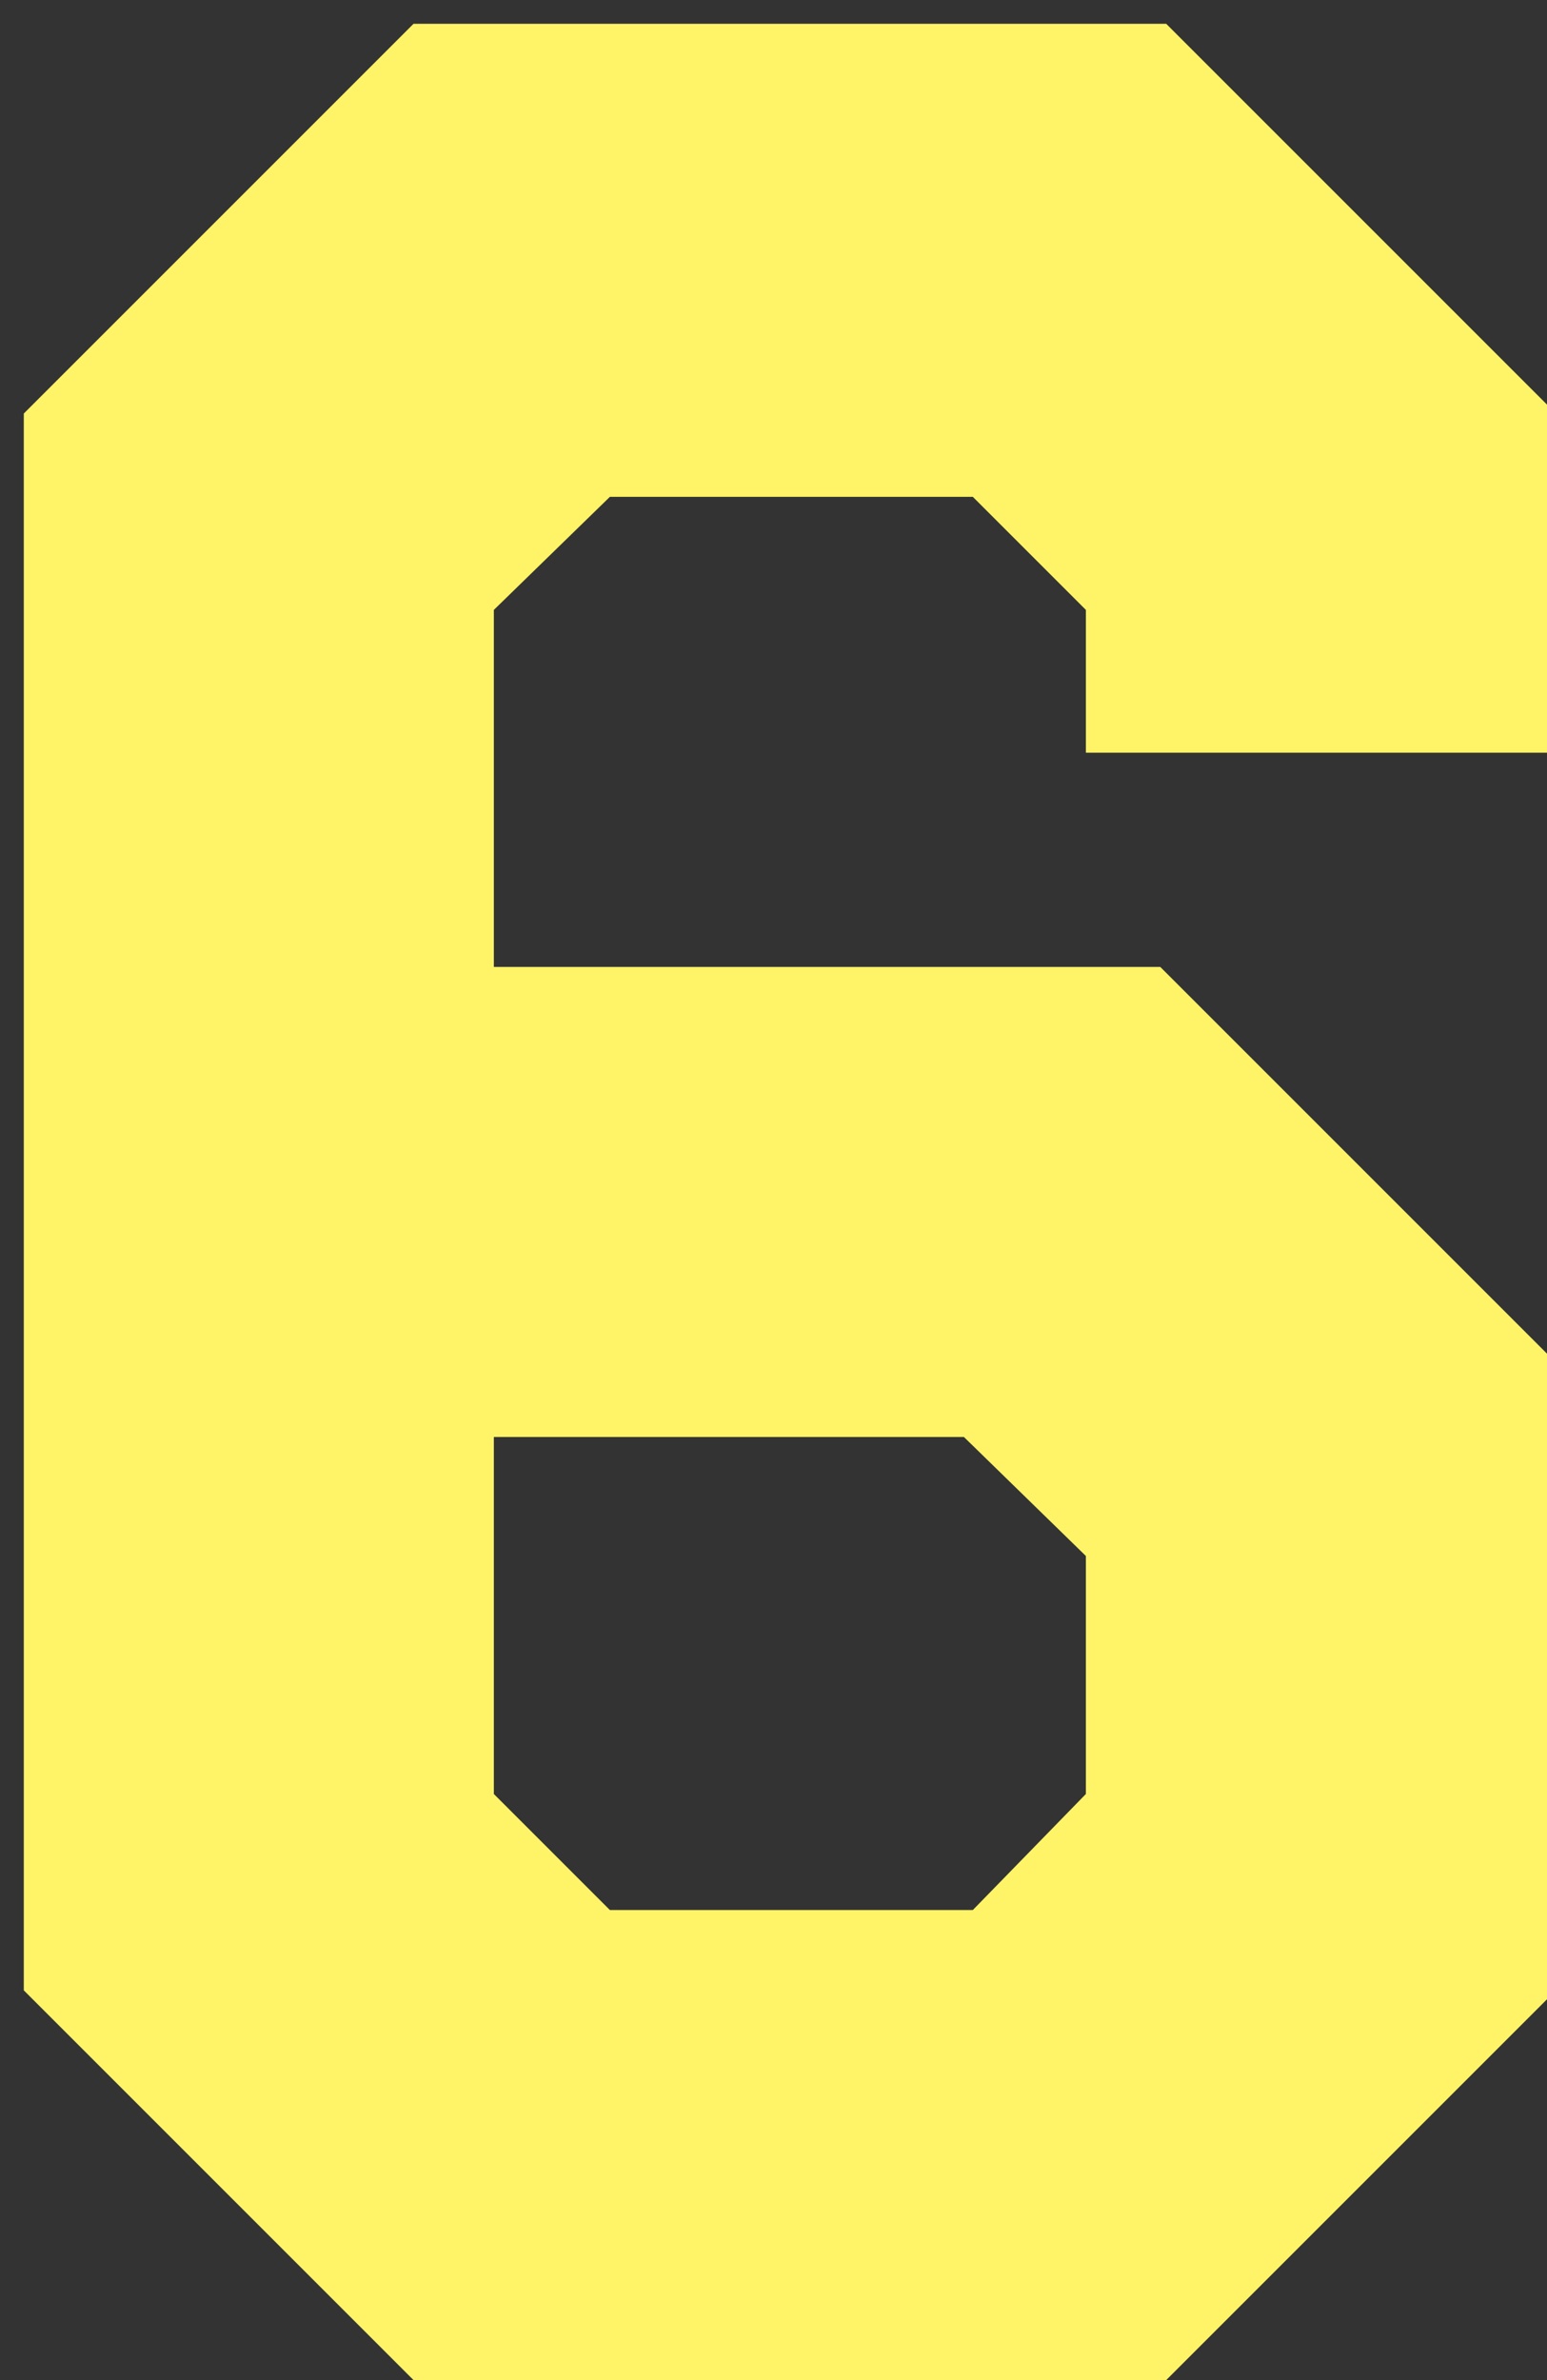 <?xml version="1.0" encoding="utf-8"?>
<!-- Generator: Adobe Illustrator 20.0.0, SVG Export Plug-In . SVG Version: 6.00 Build 0)  -->
<svg version="1.1" id="Layer_1" xmlns="http://www.w3.org/2000/svg" xmlns:xlink="http://www.w3.org/1999/xlink" x="0px" y="0px"
	 viewBox="0 0 52 80" style="enable-background:new 0 0 52 80;" xml:space="preserve">
<rect x="0" y="0" width="52" height="80" fill="#333333" stroke="none"/>
<style type="text/css">
	.st0{enable-background:new    ;}
	.st1{fill:#FFF467;}
</style>
<title>6</title>
<desc>Created with Sketch.</desc>
<g id="Player-1-Start" transform="translate(-1482, -652)">
	<g class="st0">
		<path class="st1" d="M1482.8,665.9l13.1-13.1h25.3l13.1,13.1v11.4h-15.8v-4.8l-3.8-3.8h-12.2l-3.9,3.8v12h22.4l13.3,13.3v21.1
			l-13.1,13.1h-25.3l-13.1-13.1V665.9z M1518.5,704.3l-4.1-4h-15.8v12l3.9,3.9h12.2l3.8-3.9V704.3z"/>
	</g>
</g>
</svg>
